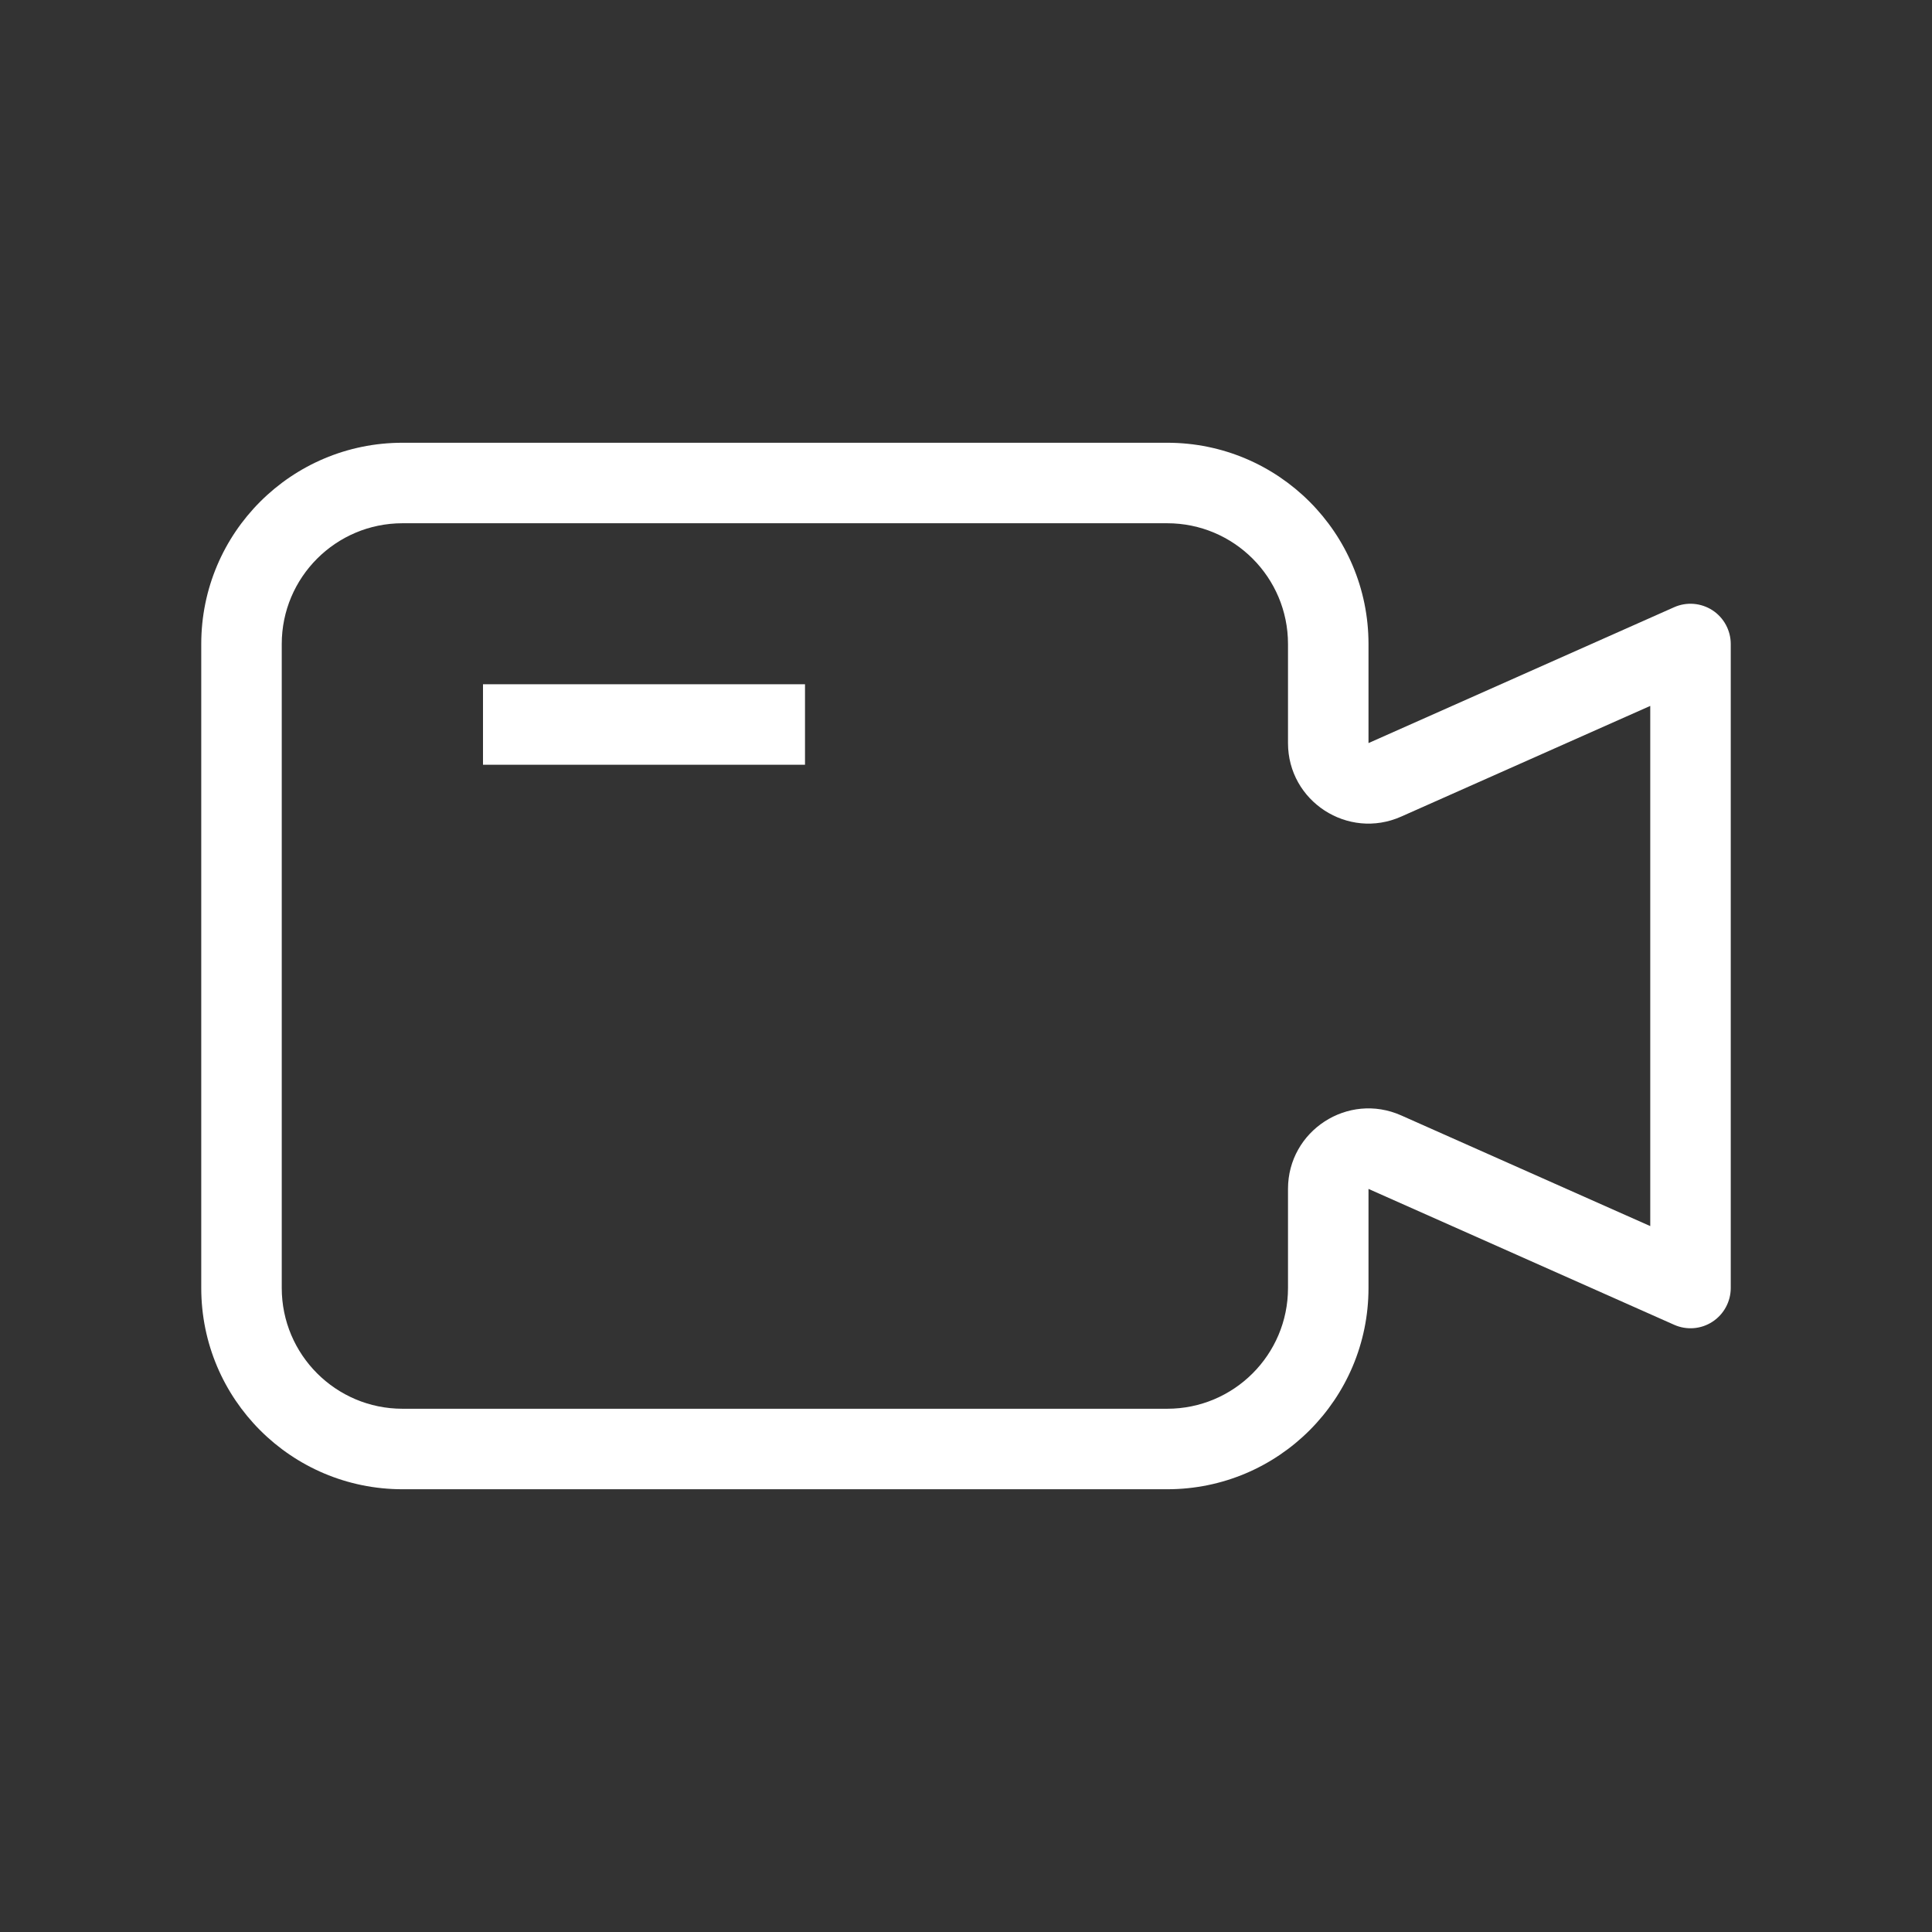 <?xml version="1.0" ?><svg fill="none" height="24" viewBox="0 0 24 24" width="24" xmlns="http://www.w3.org/2000/svg"><rect x="0" y="0" width="24" height="24" fill="#333333" stroke="none"/><path clip-rule="evenodd" d="M2.5 8C2.5 6.619 3.619 5.5 5 5.5H14.5C15.881 5.5 17 6.619 17 8V9.231L20.797 7.543C20.952 7.474 21.131 7.489 21.273 7.581C21.414 7.673 21.5 7.831 21.5 8V16C21.5 16.169 21.414 16.327 21.273 16.419C21.131 16.512 20.952 16.526 20.797 16.457L17 14.769V16C17 17.381 15.881 18.5 14.5 18.5H5C3.619 18.5 2.5 17.381 2.5 16V8ZM5 6.5C4.172 6.5 3.5 7.172 3.5 8V16C3.5 16.828 4.172 17.5 5 17.5H14.5C15.328 17.5 16 16.828 16 16V14.769C16 14.046 16.745 13.562 17.406 13.856L20.5 15.231V8.769L17.406 10.144C16.745 10.438 16 9.954 16 9.231V8C16 7.172 15.328 6.5 14.5 6.5H5Z" fill="#ffffff" fill-rule="evenodd"/><path clip-rule="evenodd" d="M6 8.5H10V9.5H6V8.5Z" fill="#ffffff" fill-rule="evenodd"/></svg>